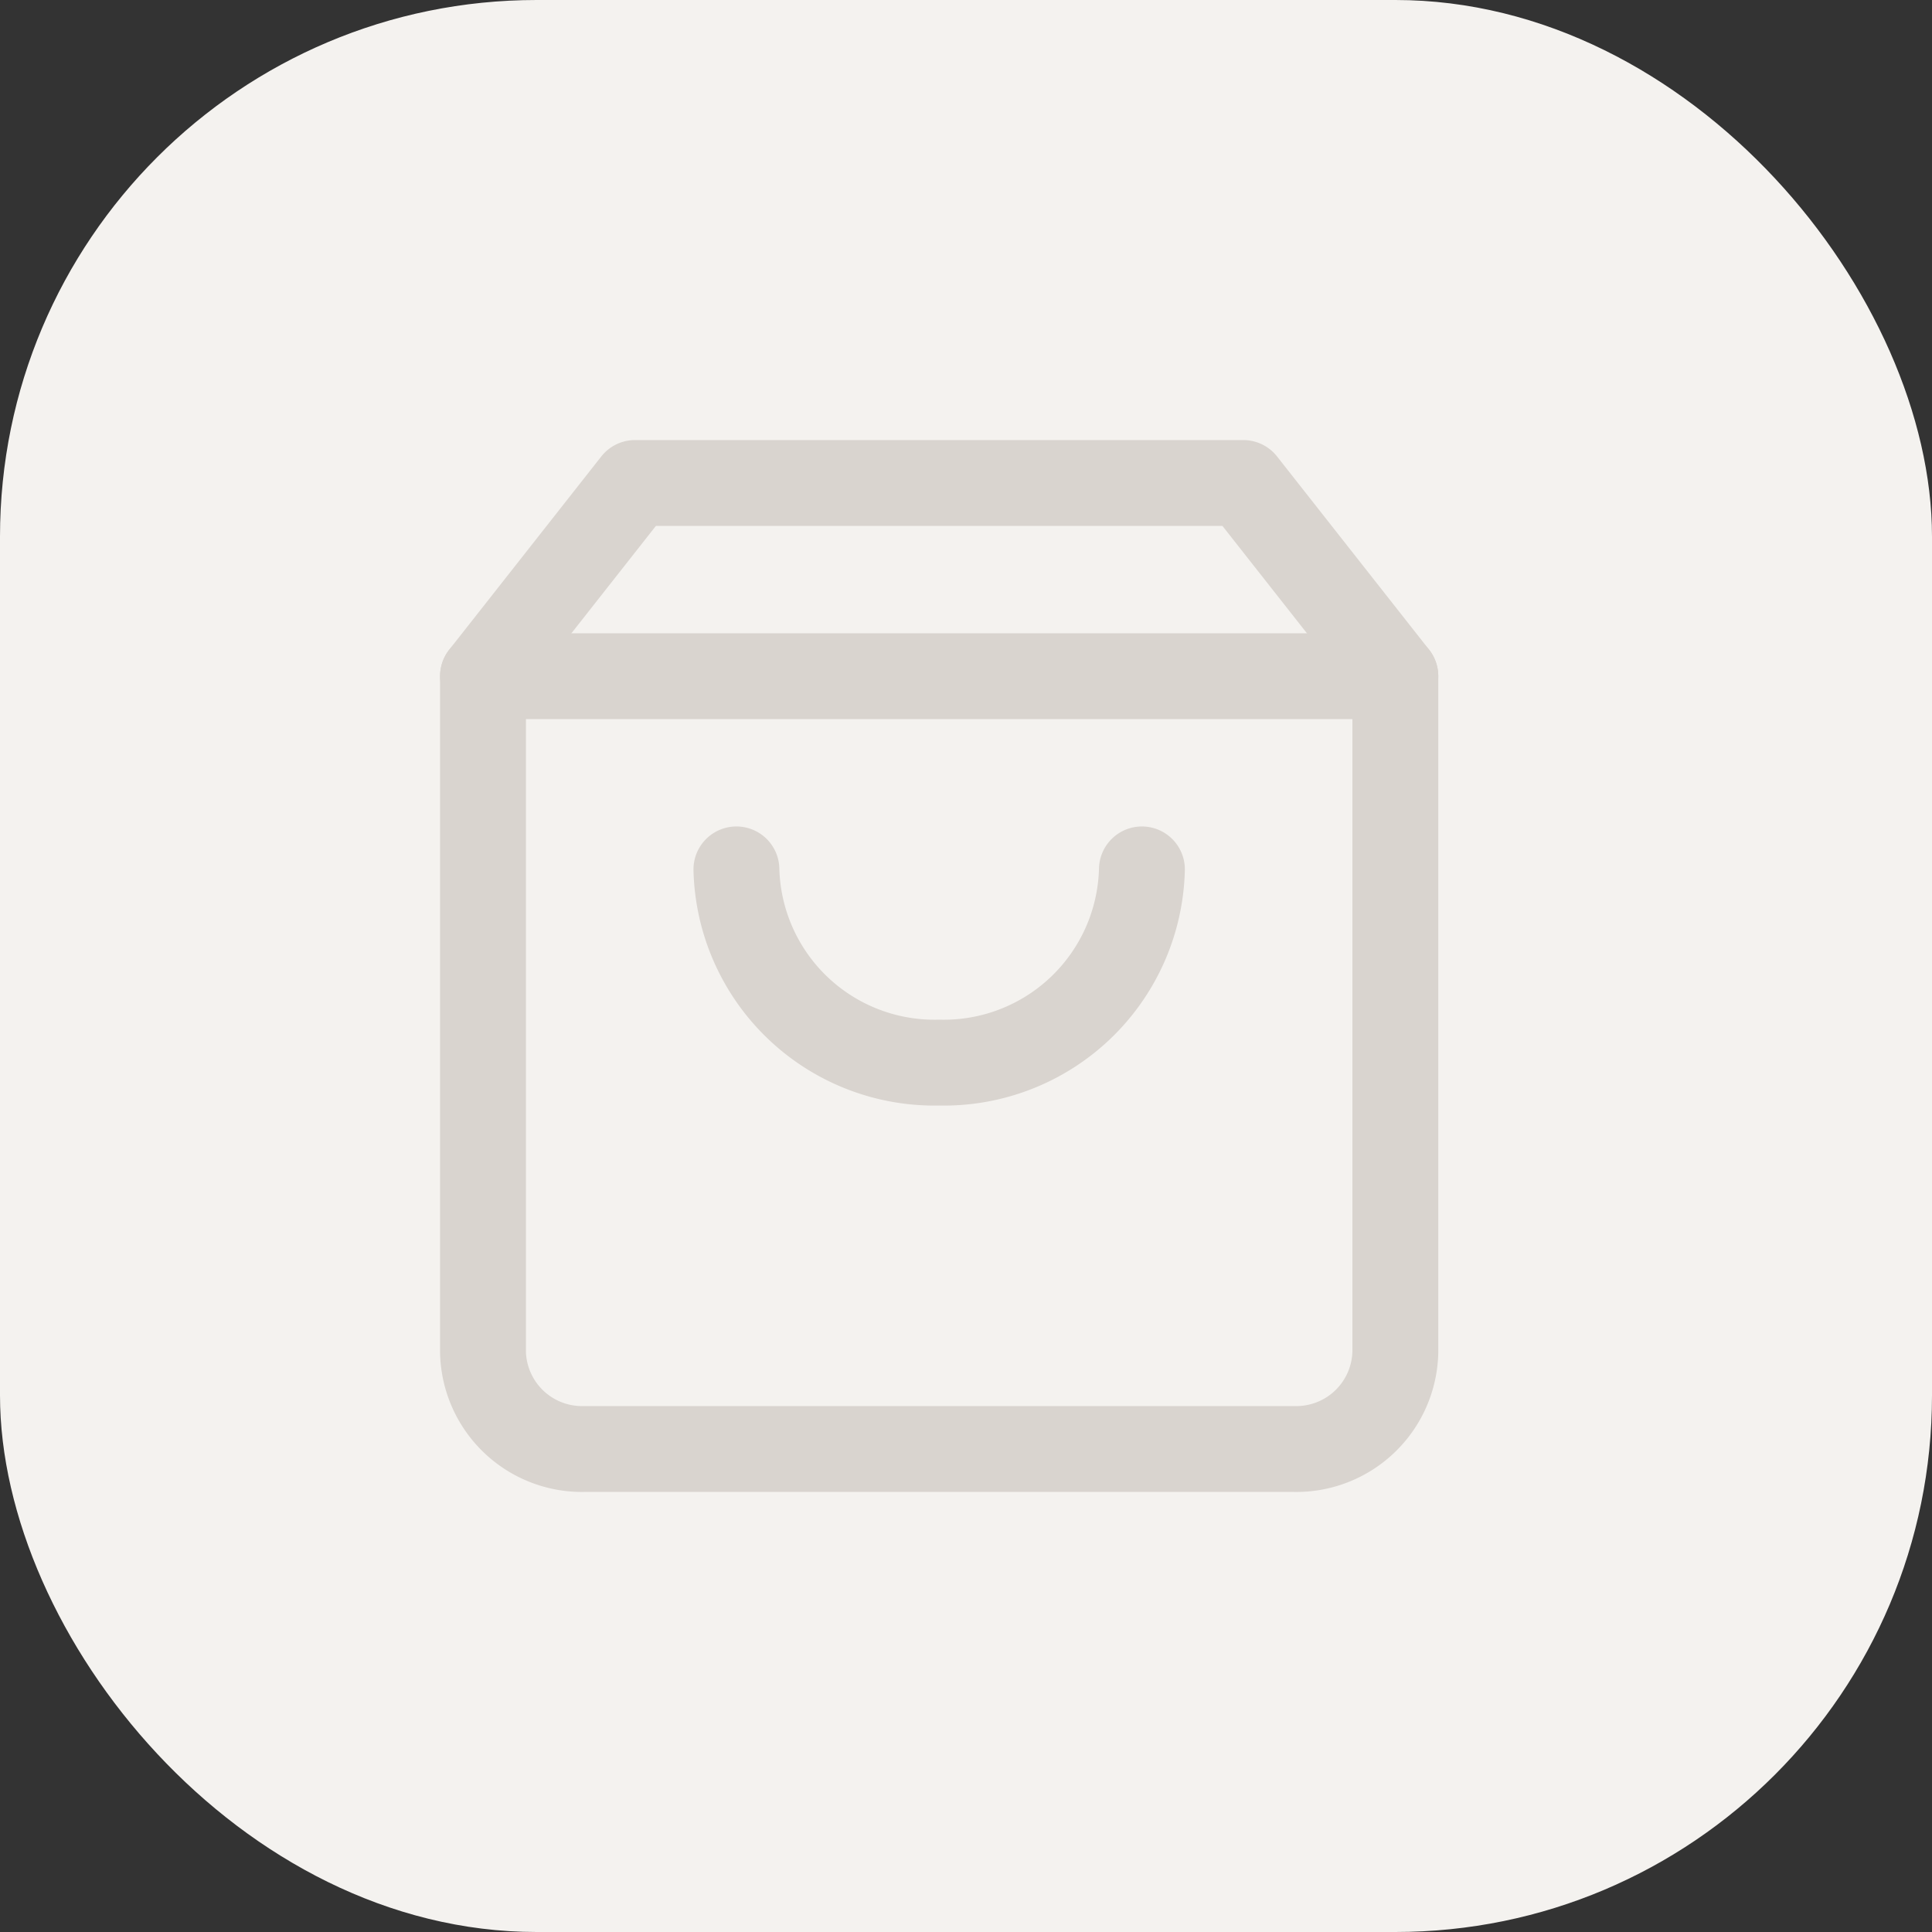 <svg id="Icon" xmlns="http://www.w3.org/2000/svg" width="36" height="36" viewBox="0 0 36 36">
  <rect x="0" y="0" width="36" height="36" fill="#333333" stroke="none"/>
  <rect id="Rectangle" width="36" height="36" rx="10" fill="#f4f2ef"/>
  <g id="Icon-2" data-name="Icon" transform="translate(9 9)">
    <path id="Path" d="M14.167,0,17,3.6V16.2A1.846,1.846,0,0,1,15.111,18H1.889A1.846,1.846,0,0,1,0,16.2V3.6L2.833,0Z" fill="none" stroke="#d9d4cf" stroke-linecap="round" stroke-linejoin="round" stroke-miterlimit="10" stroke-width="1.6"/>
    <path id="Path-2" data-name="Path" d="M17,.45H0" transform="translate(0 3.15)" fill="none" stroke="#d9d4cf" stroke-linecap="round" stroke-linejoin="round" stroke-miterlimit="10" stroke-width="1.6"/>
    <path id="Path-3" data-name="Path" d="M0,0A3.692,3.692,0,0,0,3.778,3.6,3.692,3.692,0,0,0,7.556,0" transform="translate(4.722 7.2)" fill="none" stroke="#d9d4cf" stroke-linecap="round" stroke-linejoin="round" stroke-miterlimit="10" stroke-width="1.6"/>
  </g>
</svg>
